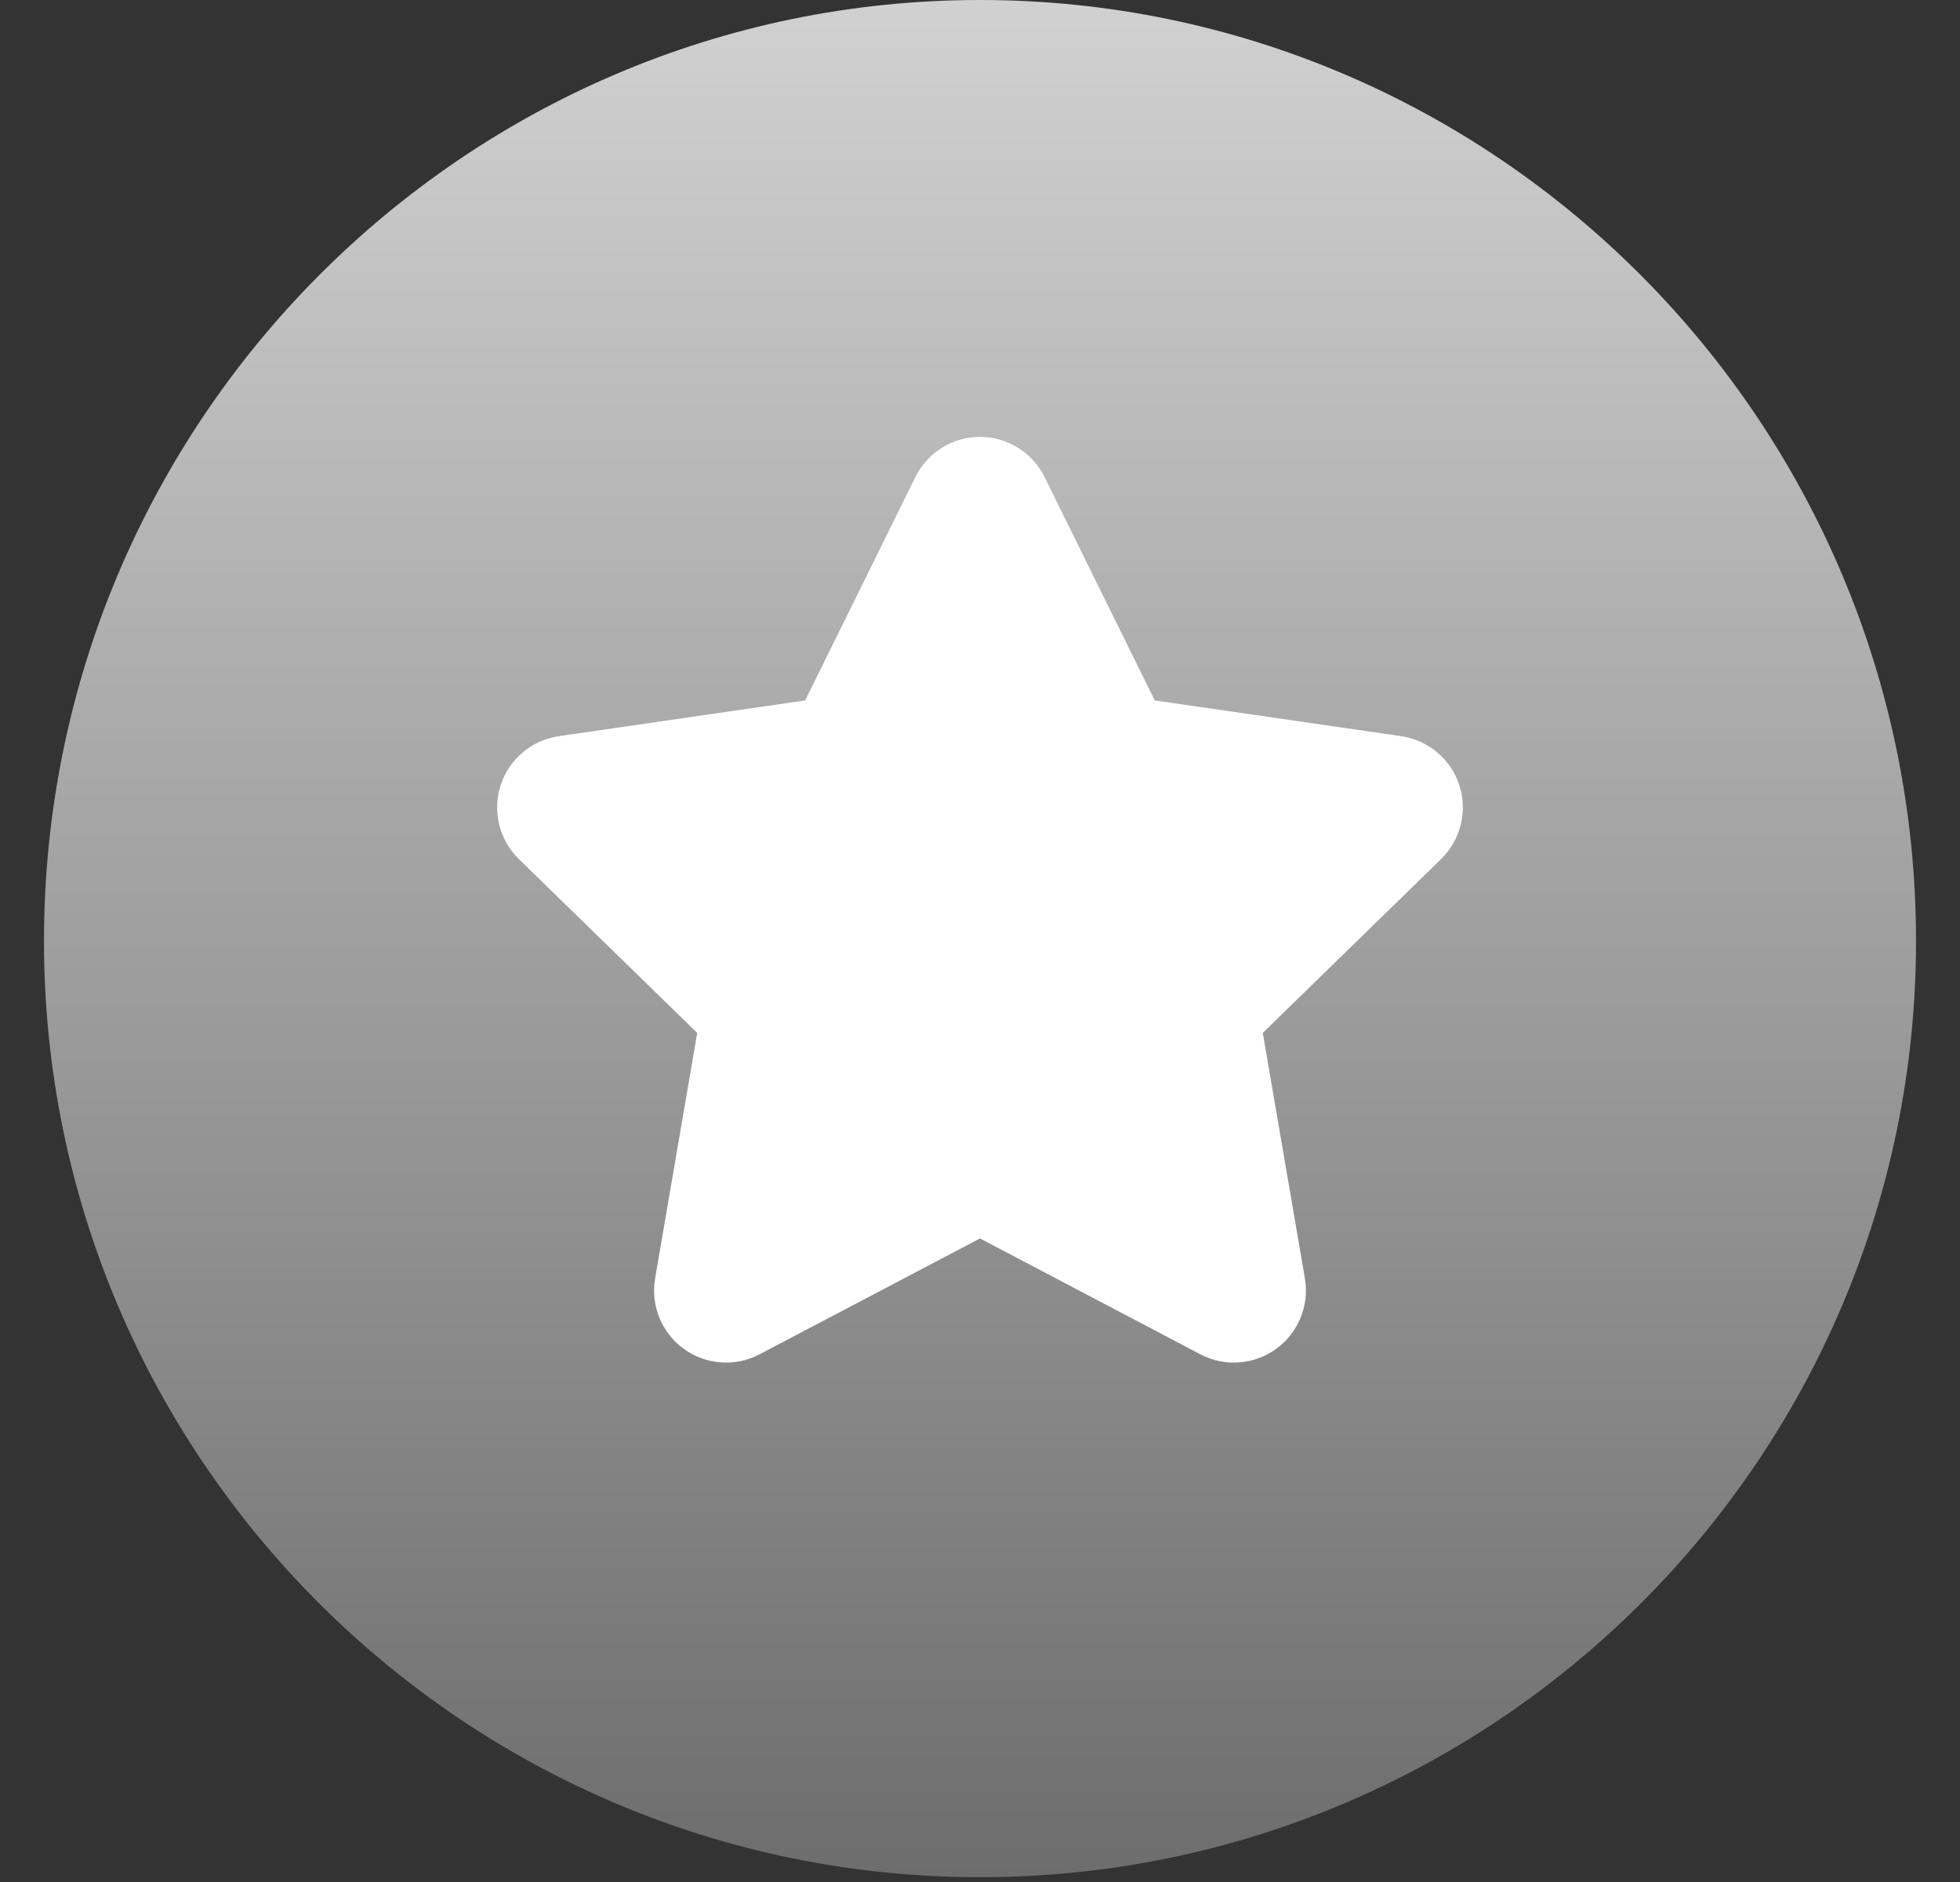 <svg width="25" height="24" viewBox="0 0 25 24" fill="none" xmlns="http://www.w3.org/2000/svg">
<rect x="0" y="0" width="25" height="24" fill="#333333" stroke="none"/>
<g id="Silver" clip-path="url(#clip0_5982_433346)">
<g id="Group">
<path id="Vector" d="M12.5 23.939C5.917 23.939 0.561 18.583 0.561 12C0.561 5.383 5.917 0 12.5 0C19.083 0 24.439 5.383 24.439 12C24.439 18.583 19.083 23.939 12.5 23.939Z" fill="url(#paint0_linear_5982_433346)"/>
<path id="Vector_2" d="M15.311 17.271L12.5 15.793L9.688 17.271C9.379 17.433 9.004 17.406 8.721 17.201C8.438 16.995 8.297 16.647 8.356 16.302L8.893 13.172L6.618 10.955C6.368 10.711 6.278 10.346 6.386 10.013C6.494 9.681 6.781 9.439 7.127 9.388L10.27 8.932L11.676 6.083C11.831 5.77 12.15 5.571 12.5 5.571C12.849 5.571 13.168 5.77 13.323 6.083L14.729 8.932L17.872 9.388C18.218 9.439 18.506 9.681 18.614 10.013C18.722 10.346 18.631 10.711 18.381 10.955L16.107 13.172L16.644 16.302C16.703 16.647 16.561 16.995 16.278 17.201C15.998 17.404 15.623 17.435 15.311 17.271Z" fill="white"/>
</g>
</g>
<defs>
<linearGradient id="paint0_linear_5982_433346" x1="12.5" y1="23.939" x2="12.5" y2="0" gradientUnits="userSpaceOnUse">
<stop stop-color="#6D6D6D"/>
<stop offset="1" stop-color="#D1D1D1"/>
</linearGradient>
<clipPath id="clip0_5982_433346">
<rect width="24" height="24" fill="white" transform="translate(0.5)"/>
</clipPath>
</defs>
</svg>
